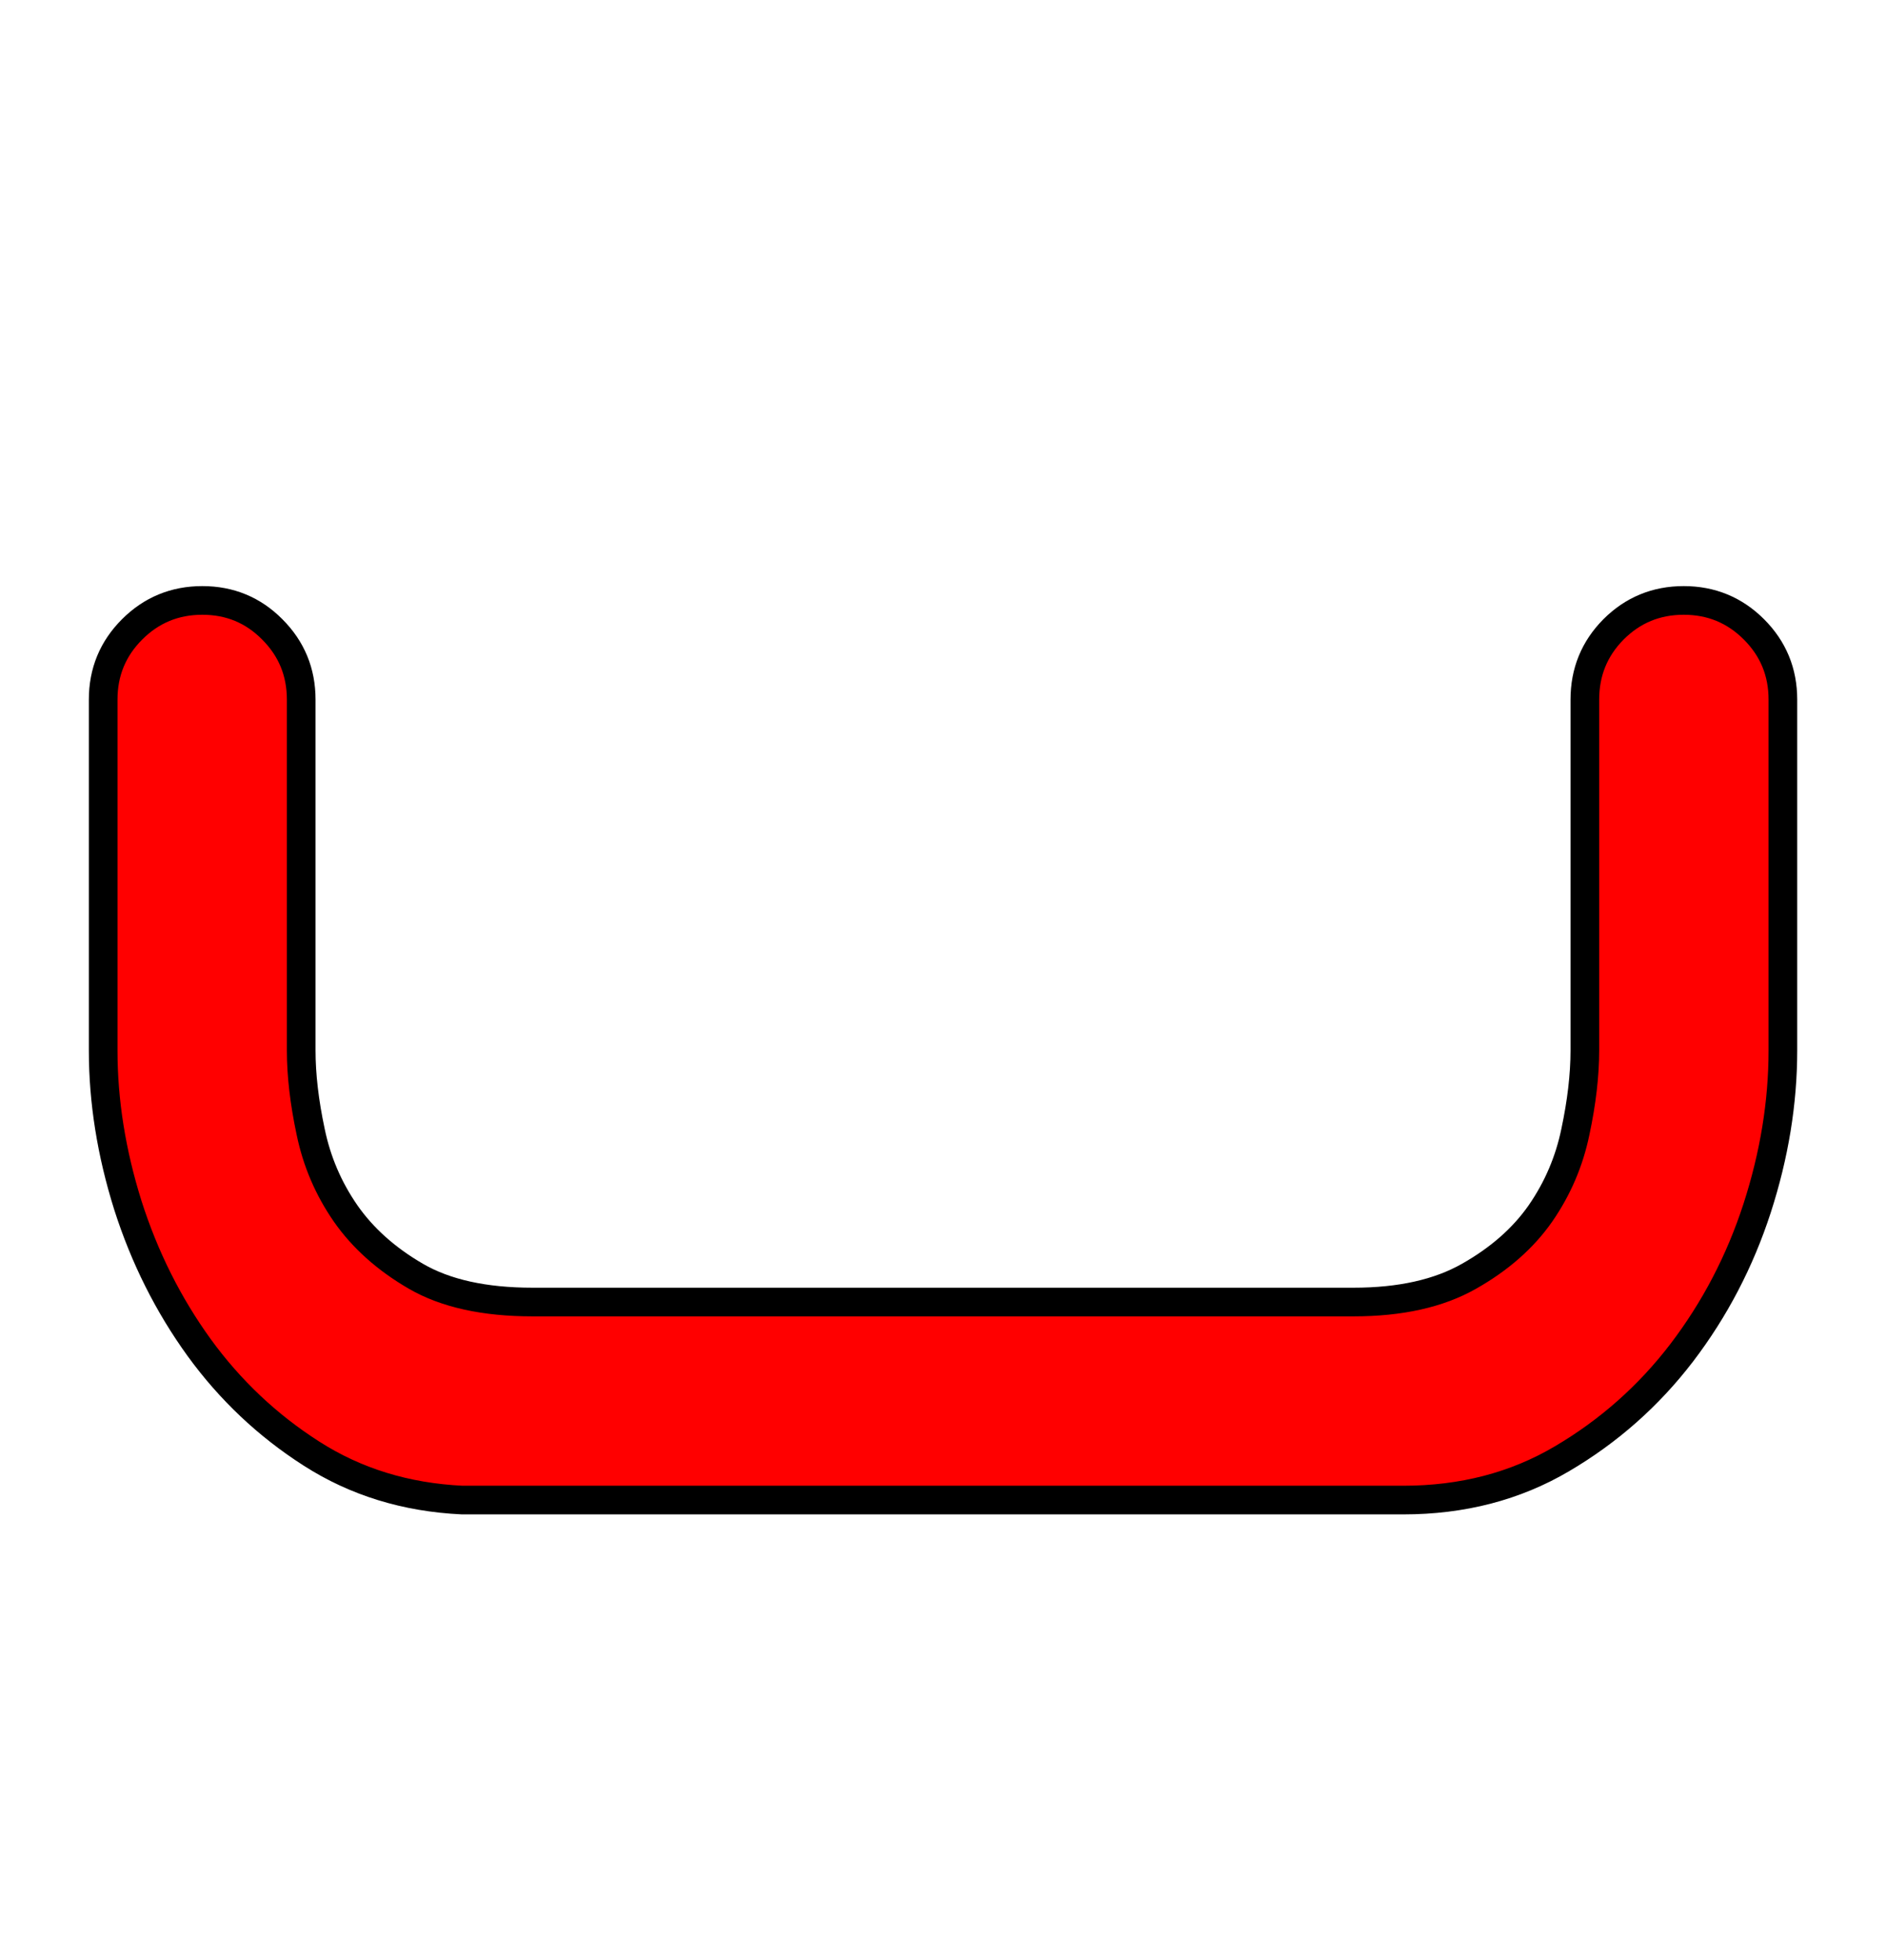 <svg xmlns="http://www.w3.org/2000/svg" xmlns:xlink="http://www.w3.org/1999/xlink" width="65.808" height="68.4"><path fill="red" stroke="black" d="M10.51 36.65Q10.51 37.94 10.84 39.49Q11.16 41.04 12.06 42.34Q12.96 43.63 14.51 44.53Q16.06 45.43 18.58 45.43L47.23 45.43Q49.68 45.43 51.26 44.53Q52.85 43.63 53.75 42.34Q54.65 41.04 54.97 39.49Q55.30 37.94 55.30 36.65L55.30 24.41Q55.30 22.97 56.30 21.96Q57.31 20.95 58.75 20.95Q60.19 20.95 61.20 21.96Q62.21 22.97 62.21 24.41L62.21 36.65Q62.21 39.38 61.31 42.16Q60.41 44.93 58.68 47.20Q56.95 49.46 54.50 50.90Q52.06 52.34 48.96 52.34L16.13 52.34Q13.18 52.20 10.87 50.72Q8.57 49.25 6.95 47.02Q5.33 44.78 4.46 42.05Q3.60 39.31 3.60 36.65L3.60 24.41Q3.60 22.97 4.61 21.96Q5.62 20.95 7.06 20.95Q8.50 20.95 9.50 21.96Q10.51 22.97 10.51 24.41L10.51 36.65Z"/></svg>